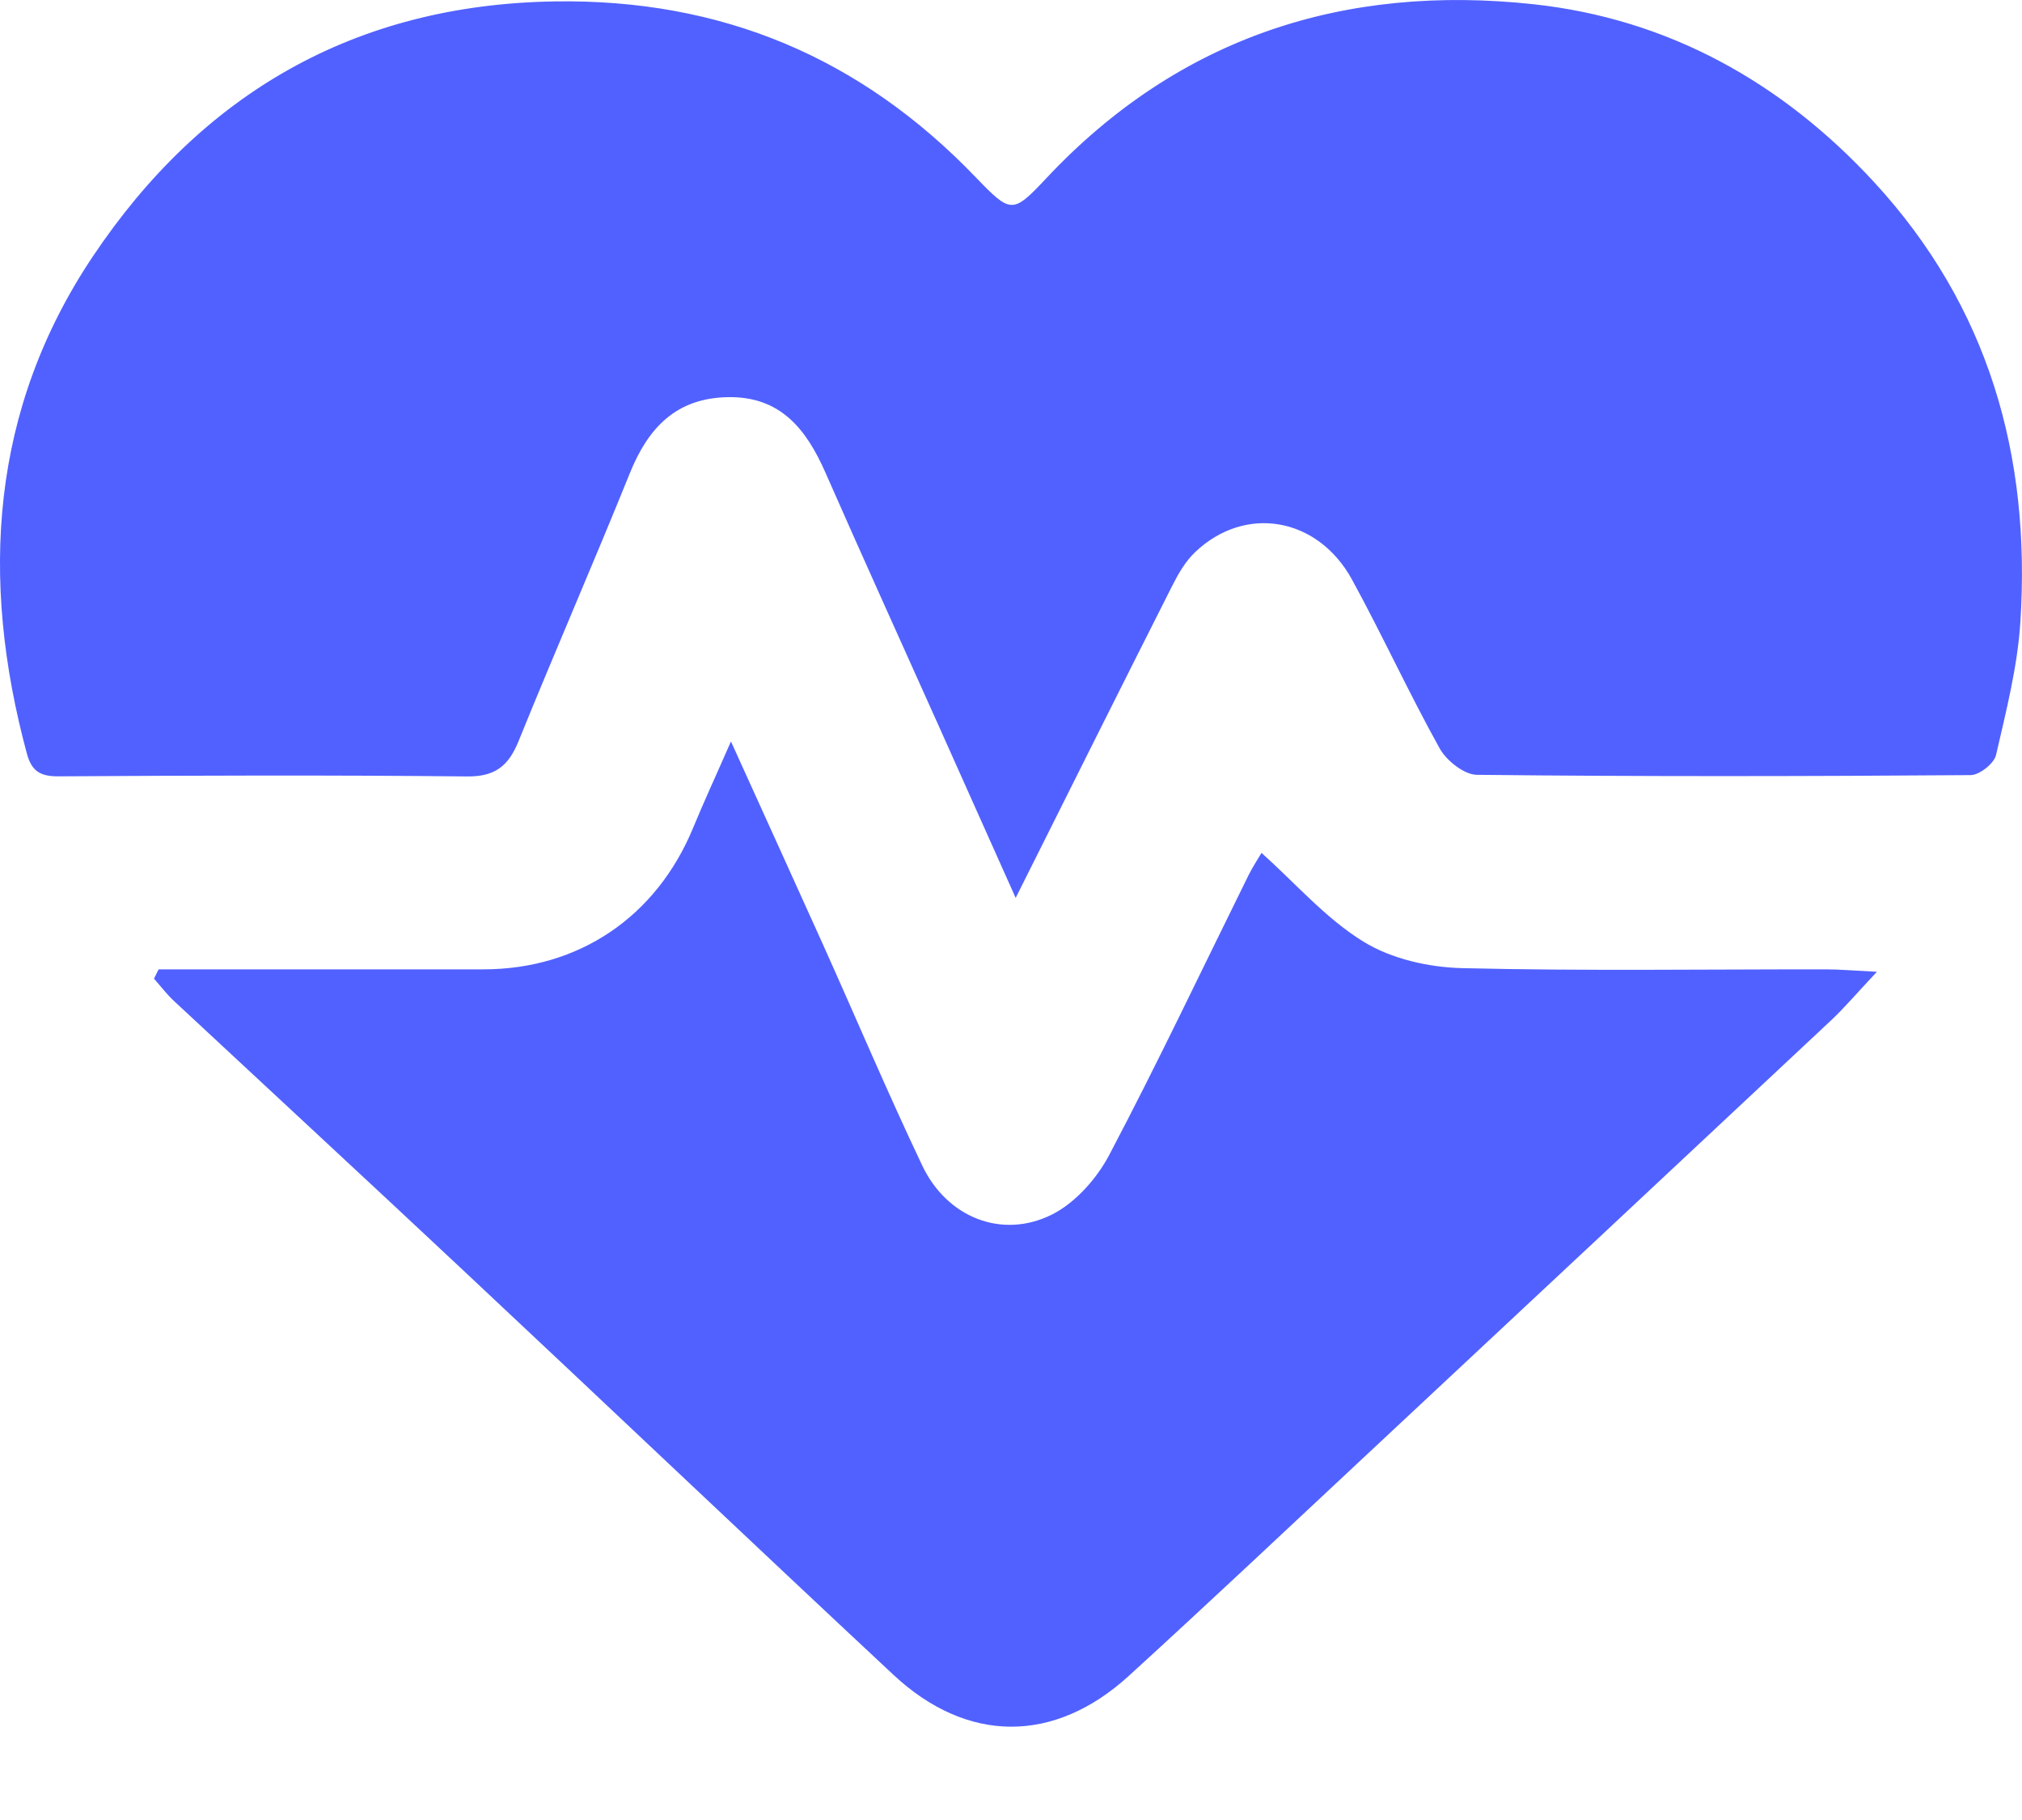 <svg width="20" height="18" viewBox="0 0 20 18" fill="none" xmlns="http://www.w3.org/2000/svg">
<g clip-path="url(#clip0_792_843)">
<path d="M10.046 8.88C9.772 8.268 9.531 7.728 9.289 7.188C8.914 6.351 8.534 5.515 8.165 4.675C7.976 4.246 7.721 3.918 7.198 3.928C6.689 3.937 6.412 4.23 6.231 4.677C5.872 5.566 5.488 6.445 5.128 7.333C5.028 7.577 4.895 7.683 4.617 7.679C3.27 7.665 1.924 7.67 0.577 7.678C0.4 7.679 0.313 7.628 0.266 7.454C-0.202 5.721 -0.094 4.045 0.921 2.532C1.997 0.927 3.509 0.045 5.486 0.014C7.136 -0.012 8.514 0.569 9.651 1.753C9.999 2.114 10.016 2.118 10.35 1.762C11.664 0.362 13.306 -0.16 15.169 0.042C16.498 0.186 17.625 0.813 18.535 1.799C19.671 3.03 20.089 4.509 19.984 6.15C19.956 6.593 19.843 7.033 19.743 7.468C19.723 7.552 19.578 7.666 19.491 7.666C17.863 7.678 16.235 7.681 14.607 7.663C14.481 7.661 14.306 7.522 14.239 7.4C13.935 6.853 13.674 6.283 13.374 5.734C13.034 5.112 12.315 4.99 11.821 5.461C11.726 5.551 11.655 5.674 11.595 5.793C11.088 6.796 10.586 7.802 10.046 8.881V8.88Z" fill="#5161FF"/>
<path d="M1.568 9.587C1.805 9.587 2.042 9.587 2.279 9.587C3.114 9.587 3.948 9.587 4.783 9.587C5.725 9.586 6.489 9.069 6.853 8.194C6.962 7.929 7.083 7.669 7.23 7.333C7.556 8.052 7.848 8.693 8.137 9.334C8.466 10.065 8.778 10.804 9.122 11.527C9.364 12.039 9.909 12.26 10.405 12.012C10.636 11.896 10.847 11.658 10.971 11.424C11.451 10.513 11.892 9.581 12.349 8.657C12.394 8.567 12.45 8.483 12.478 8.435C12.821 8.743 13.118 9.088 13.488 9.314C13.764 9.484 14.132 9.567 14.463 9.575C15.661 9.604 16.862 9.586 18.061 9.587C18.192 9.587 18.324 9.599 18.565 9.611C18.371 9.817 18.249 9.962 18.112 10.091C16.591 11.516 15.069 12.938 13.546 14.361C12.755 15.1 11.966 15.844 11.166 16.574C10.428 17.247 9.568 17.246 8.837 16.564C7.413 15.235 6.001 13.893 4.579 12.561C3.629 11.67 2.673 10.787 1.72 9.899C1.648 9.832 1.589 9.753 1.523 9.679C1.538 9.648 1.554 9.618 1.569 9.587H1.568Z" fill="#5161FF"/>
</g>
<defs>
<clipPath id="clip0_792_843">
<rect width="20" height="17.077" fill="white"/>
</clipPath>
</defs>
</svg>
